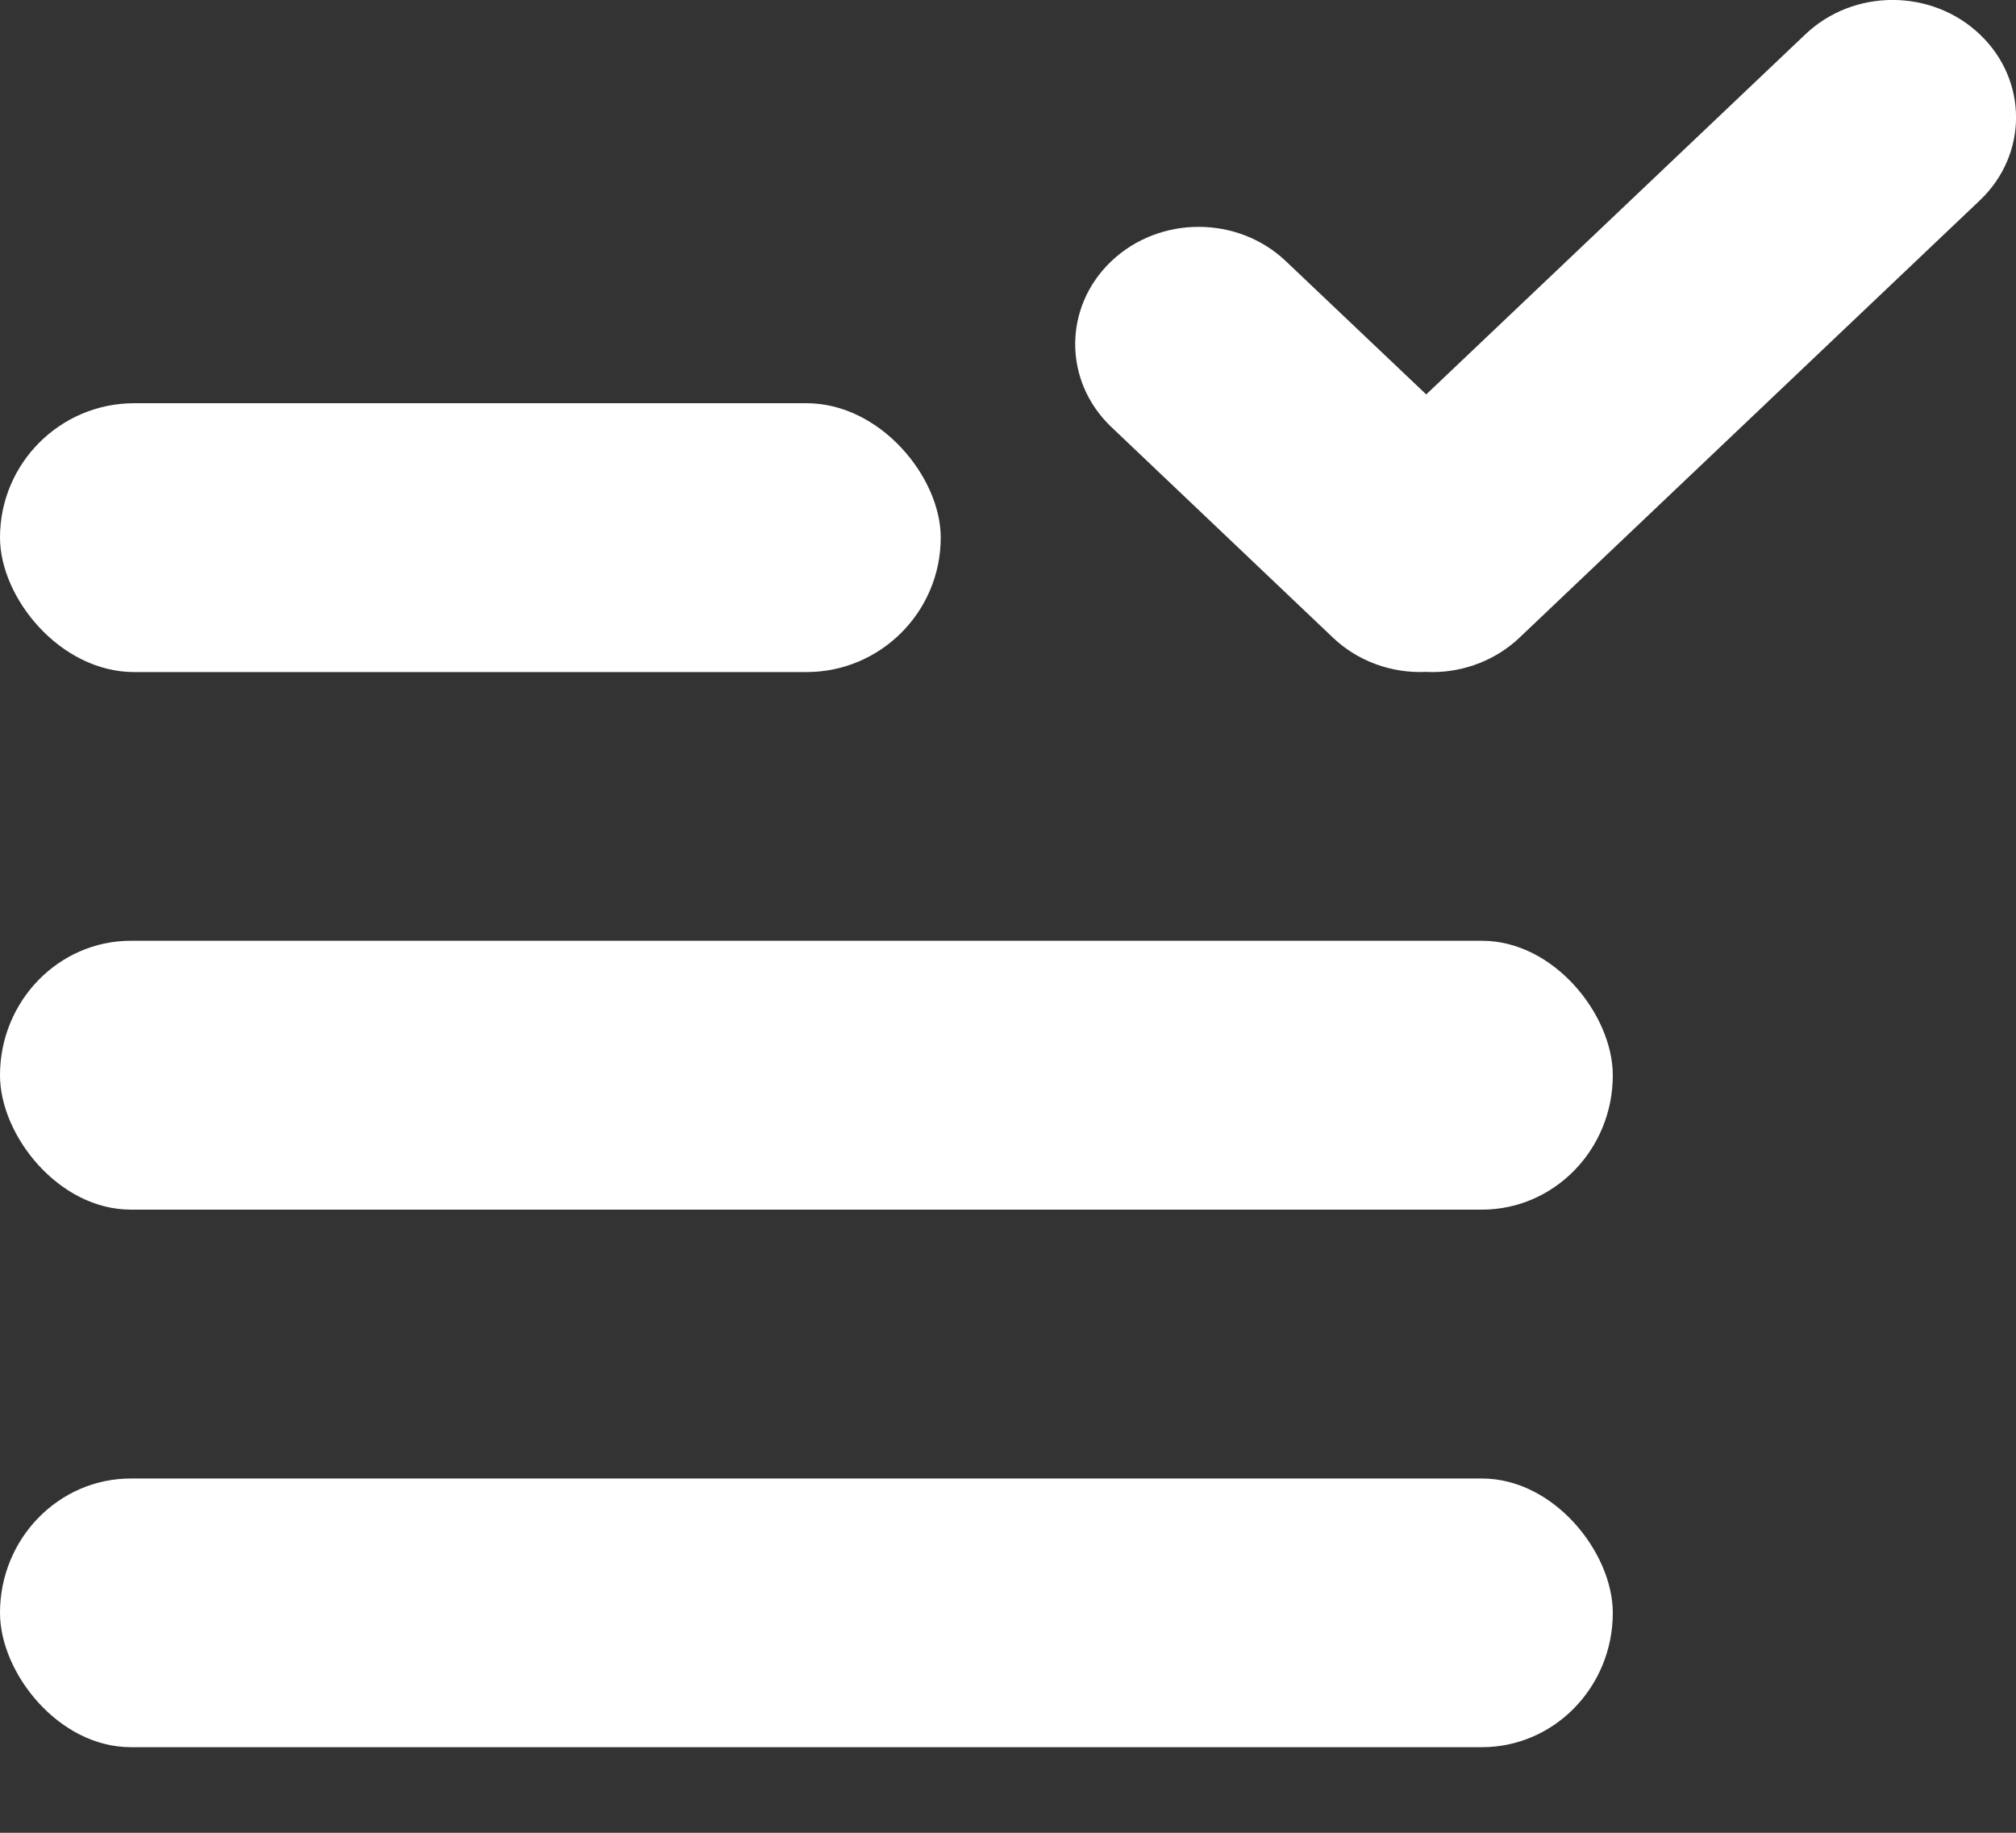 <svg width="11" height="10" viewBox="0 0 11 10" fill="none" xmlns="http://www.w3.org/2000/svg">
<rect x="0" y="0" width="11" height="10" fill="#333333" stroke="none"/>
<path d="M0.714 8.067H8.086C8.48 8.067 8.8 8.472 8.8 8.8C8.8 9.205 8.48 9.533 8.086 9.533H0.714C0.32 9.533 0 9.128 0 8.8C0 8.395 0.32 8.067 0.714 8.067Z" fill="white"/>
<path d="M0.714 5.133H8.086C8.48 5.133 8.8 5.538 8.8 5.867C8.8 6.272 8.48 6.6 8.086 6.6H0.714C0.32 6.6 0 6.195 0 5.867C0 5.462 0.32 5.133 0.714 5.133Z" fill="white"/>
<path d="M0.733 2.2H4.4C4.805 2.2 5.133 2.605 5.133 2.933C5.133 3.338 4.805 3.667 4.4 3.667H0.733C0.328 3.667 0 3.262 0 2.933C0 2.528 0.328 2.2 0.733 2.2Z" fill="white"/>
<path d="M7.782 3.666C7.593 3.675 7.407 3.607 7.273 3.479L6.063 2.329H6.063C5.801 2.079 5.801 1.675 6.064 1.425C6.326 1.176 6.752 1.175 7.015 1.424L7.782 2.152L9.85 0.188C10.113 -0.063 10.54 -0.063 10.803 0.188C11.066 0.438 11.066 0.843 10.803 1.093L8.291 3.479C8.165 3.599 7.993 3.667 7.815 3.667L7.782 3.666Z" fill="white"/>
</svg>

